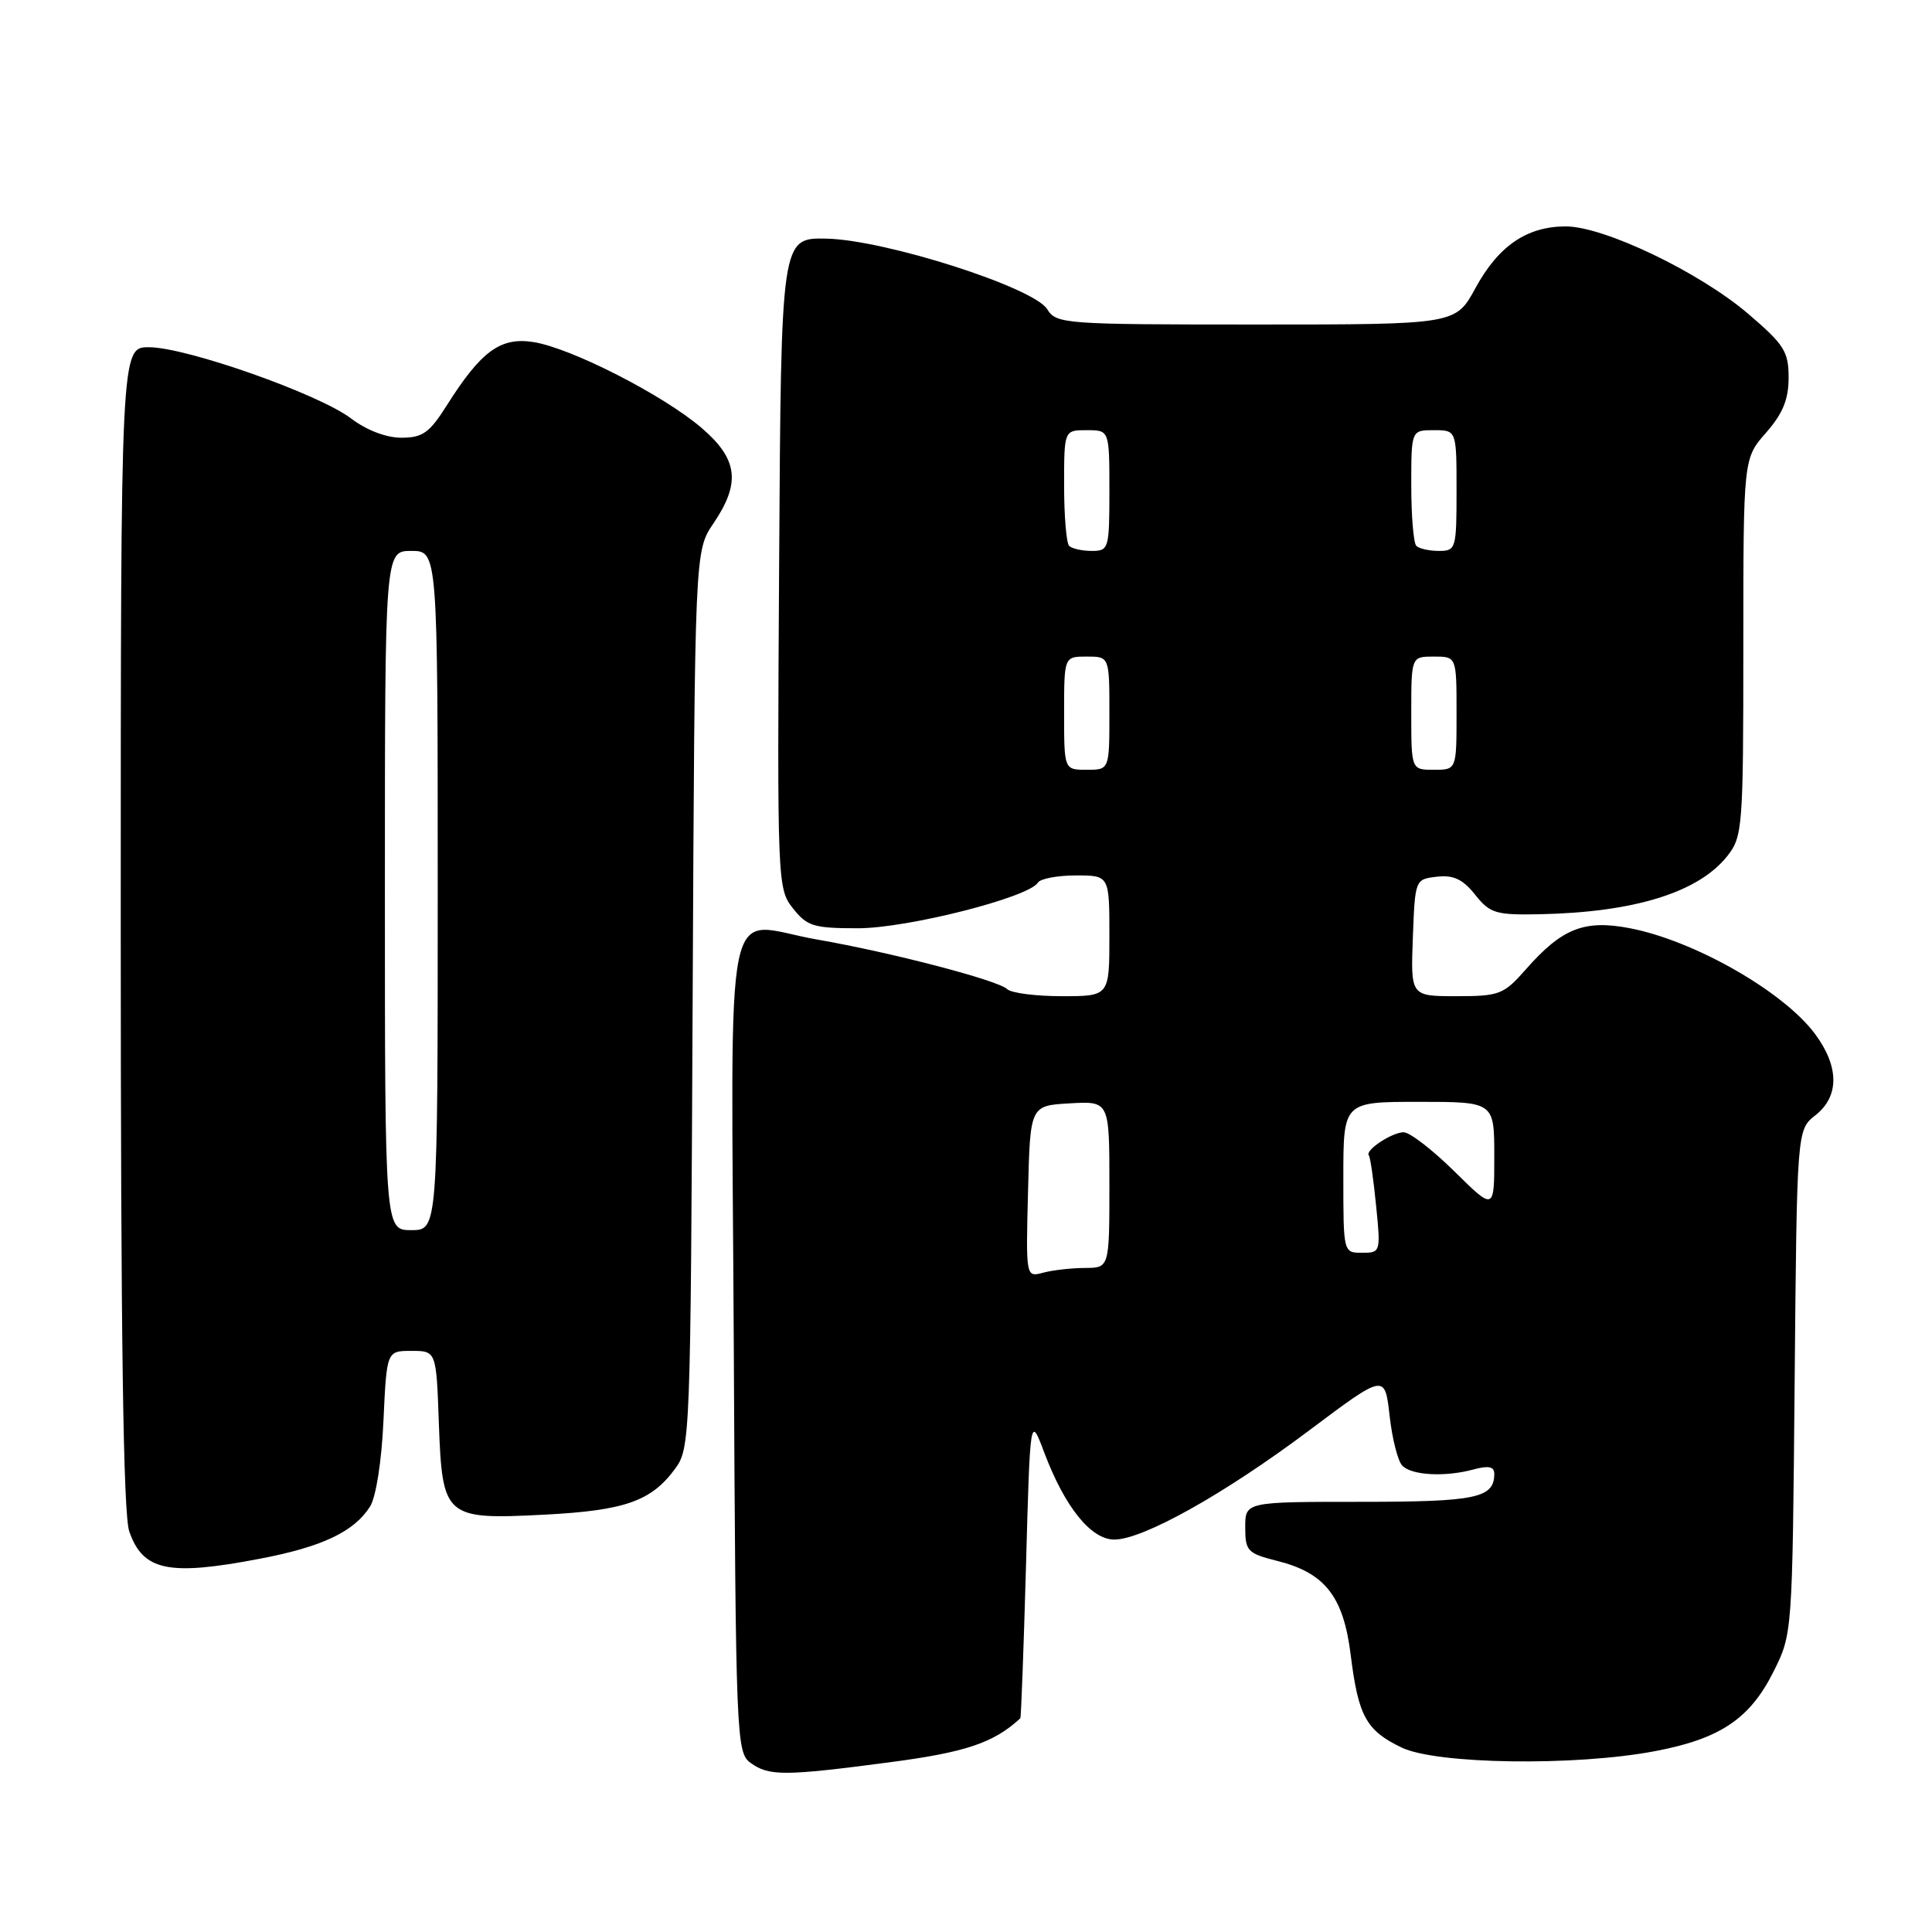 <?xml version="1.0" encoding="UTF-8" standalone="no"?>
<!DOCTYPE svg PUBLIC "-//W3C//DTD SVG 1.1//EN" "http://www.w3.org/Graphics/SVG/1.1/DTD/svg11.dtd" >
<svg xmlns="http://www.w3.org/2000/svg" xmlns:xlink="http://www.w3.org/1999/xlink" version="1.1" viewBox="0 0 256 256">
 <g >
 <path fill="currentColor"
d=" M 117.89 233.51 C 127.97 232.19 131.69 230.93 135.20 227.68 C 135.30 227.58 135.64 218.50 135.95 207.50 C 136.50 187.50 136.50 187.50 138.38 192.50 C 141.10 199.70 144.56 204.00 147.65 204.00 C 151.46 204.00 162.25 197.96 173.51 189.51 C 183.50 182.02 183.50 182.02 184.13 187.59 C 184.47 190.65 185.23 193.63 185.82 194.22 C 187.10 195.50 191.49 195.73 195.25 194.71 C 197.24 194.17 198.00 194.33 198.00 195.28 C 198.00 198.50 195.63 199.00 180.30 199.00 C 165.00 199.00 165.00 199.00 165.00 202.38 C 165.00 205.53 165.30 205.84 169.29 206.84 C 175.58 208.43 178.01 211.55 178.97 219.25 C 179.98 227.40 181.02 229.30 185.72 231.56 C 190.35 233.78 208.68 234.05 219.28 232.04 C 227.91 230.41 231.87 227.76 235.00 221.50 C 237.50 216.51 237.50 216.45 237.80 183.10 C 238.10 149.71 238.10 149.71 240.55 147.78 C 243.73 145.28 243.72 141.36 240.52 137.03 C 236.36 131.39 224.46 124.60 215.89 122.98 C 209.90 121.84 206.94 123.03 202.18 128.45 C 199.25 131.78 198.69 132.00 192.99 132.00 C 186.92 132.00 186.92 132.00 187.21 124.25 C 187.50 116.52 187.51 116.50 190.40 116.17 C 192.59 115.92 193.83 116.50 195.46 118.55 C 197.44 121.03 198.18 121.26 204.06 121.14 C 216.62 120.88 225.09 118.24 228.91 113.39 C 230.90 110.85 231.00 109.57 231.00 85.75 C 231.00 60.76 231.00 60.76 234.00 57.35 C 236.23 54.80 237.00 52.94 237.00 50.04 C 237.00 46.58 236.42 45.66 231.64 41.58 C 225.17 36.05 212.54 30.00 207.47 30.00 C 202.32 30.00 198.55 32.58 195.50 38.18 C 192.88 43.00 192.88 43.00 166.45 43.00 C 140.98 43.00 139.97 42.93 138.76 40.97 C 136.95 38.07 117.28 31.78 109.50 31.62 C 103.50 31.50 103.50 31.50 103.24 74.60 C 102.98 116.96 103.01 117.75 105.06 120.35 C 106.94 122.73 107.80 123.00 113.68 123.00 C 120.22 123.00 136.32 118.92 137.53 116.95 C 137.85 116.43 140.12 116.00 142.56 116.00 C 147.00 116.00 147.00 116.00 147.00 124.00 C 147.00 132.00 147.00 132.00 140.70 132.00 C 137.23 132.00 133.97 131.58 133.45 131.06 C 132.27 129.90 118.06 126.19 108.26 124.49 C 95.62 122.29 96.91 116.01 97.23 178.20 C 97.49 230.29 97.57 232.21 99.44 233.58 C 101.88 235.36 103.94 235.35 117.89 233.51 Z  M 34.43 206.54 C 42.68 204.97 46.90 202.97 49.03 199.63 C 49.82 198.39 50.57 193.63 50.81 188.25 C 51.24 179.00 51.24 179.00 54.52 179.00 C 57.81 179.00 57.81 179.00 58.15 188.58 C 58.61 201.09 58.94 201.38 72.16 200.70 C 82.76 200.15 86.26 198.93 89.41 194.68 C 91.47 191.90 91.50 190.92 91.78 132.43 C 92.06 73.00 92.06 73.00 94.53 69.36 C 98.18 63.98 97.79 60.83 92.95 56.69 C 87.87 52.34 75.71 46.13 70.71 45.33 C 66.33 44.63 63.76 46.50 59.20 53.72 C 56.91 57.35 56.00 58.00 53.18 58.00 C 51.17 58.00 48.56 57.00 46.52 55.45 C 42.29 52.22 24.71 46.02 19.75 46.01 C 16.00 46.00 16.00 46.00 16.00 122.85 C 16.00 177.21 16.33 200.65 17.13 202.93 C 18.95 208.15 22.33 208.86 34.43 206.54 Z  M 136.22 157.88 C 136.50 146.50 136.50 146.50 141.75 146.20 C 147.00 145.90 147.00 145.90 147.00 156.95 C 147.00 168.00 147.00 168.00 143.75 168.01 C 141.96 168.02 139.47 168.30 138.22 168.64 C 135.93 169.25 135.93 169.25 136.22 157.88 Z  M 178.00 156.00 C 178.00 146.00 178.00 146.00 188.00 146.00 C 198.00 146.00 198.00 146.00 198.00 153.22 C 198.00 160.43 198.00 160.43 192.72 155.22 C 189.81 152.35 186.78 150.01 185.97 150.03 C 184.38 150.07 180.81 152.45 181.38 153.10 C 181.57 153.32 182.00 156.31 182.34 159.75 C 182.96 165.91 182.93 166.00 180.48 166.00 C 178.00 166.00 178.00 165.98 178.00 156.00 Z  M 141.00 94.50 C 141.00 87.00 141.00 87.00 144.00 87.00 C 147.00 87.00 147.00 87.00 147.00 94.50 C 147.00 102.00 147.00 102.00 144.00 102.00 C 141.00 102.00 141.00 102.00 141.00 94.50 Z  M 187.00 94.50 C 187.00 87.00 187.00 87.00 190.00 87.00 C 193.00 87.00 193.00 87.00 193.00 94.50 C 193.00 102.00 193.00 102.00 190.00 102.00 C 187.00 102.00 187.00 102.00 187.00 94.50 Z  M 141.67 72.33 C 141.30 71.97 141.00 68.37 141.00 64.33 C 141.00 57.00 141.00 57.00 144.00 57.00 C 147.00 57.00 147.00 57.00 147.00 65.00 C 147.00 72.71 146.92 73.00 144.67 73.00 C 143.38 73.00 142.03 72.70 141.67 72.33 Z  M 187.67 72.33 C 187.30 71.97 187.00 68.37 187.00 64.33 C 187.00 57.00 187.00 57.00 190.00 57.00 C 193.00 57.00 193.00 57.00 193.00 65.00 C 193.00 72.71 192.92 73.00 190.67 73.00 C 189.38 73.00 188.03 72.70 187.67 72.33 Z  M 51.00 118.00 C 51.00 73.00 51.00 73.00 54.50 73.00 C 58.00 73.00 58.00 73.00 58.00 118.00 C 58.00 163.00 58.00 163.00 54.50 163.00 C 51.00 163.00 51.00 163.00 51.00 118.00 Z "/>
</g>
</svg>